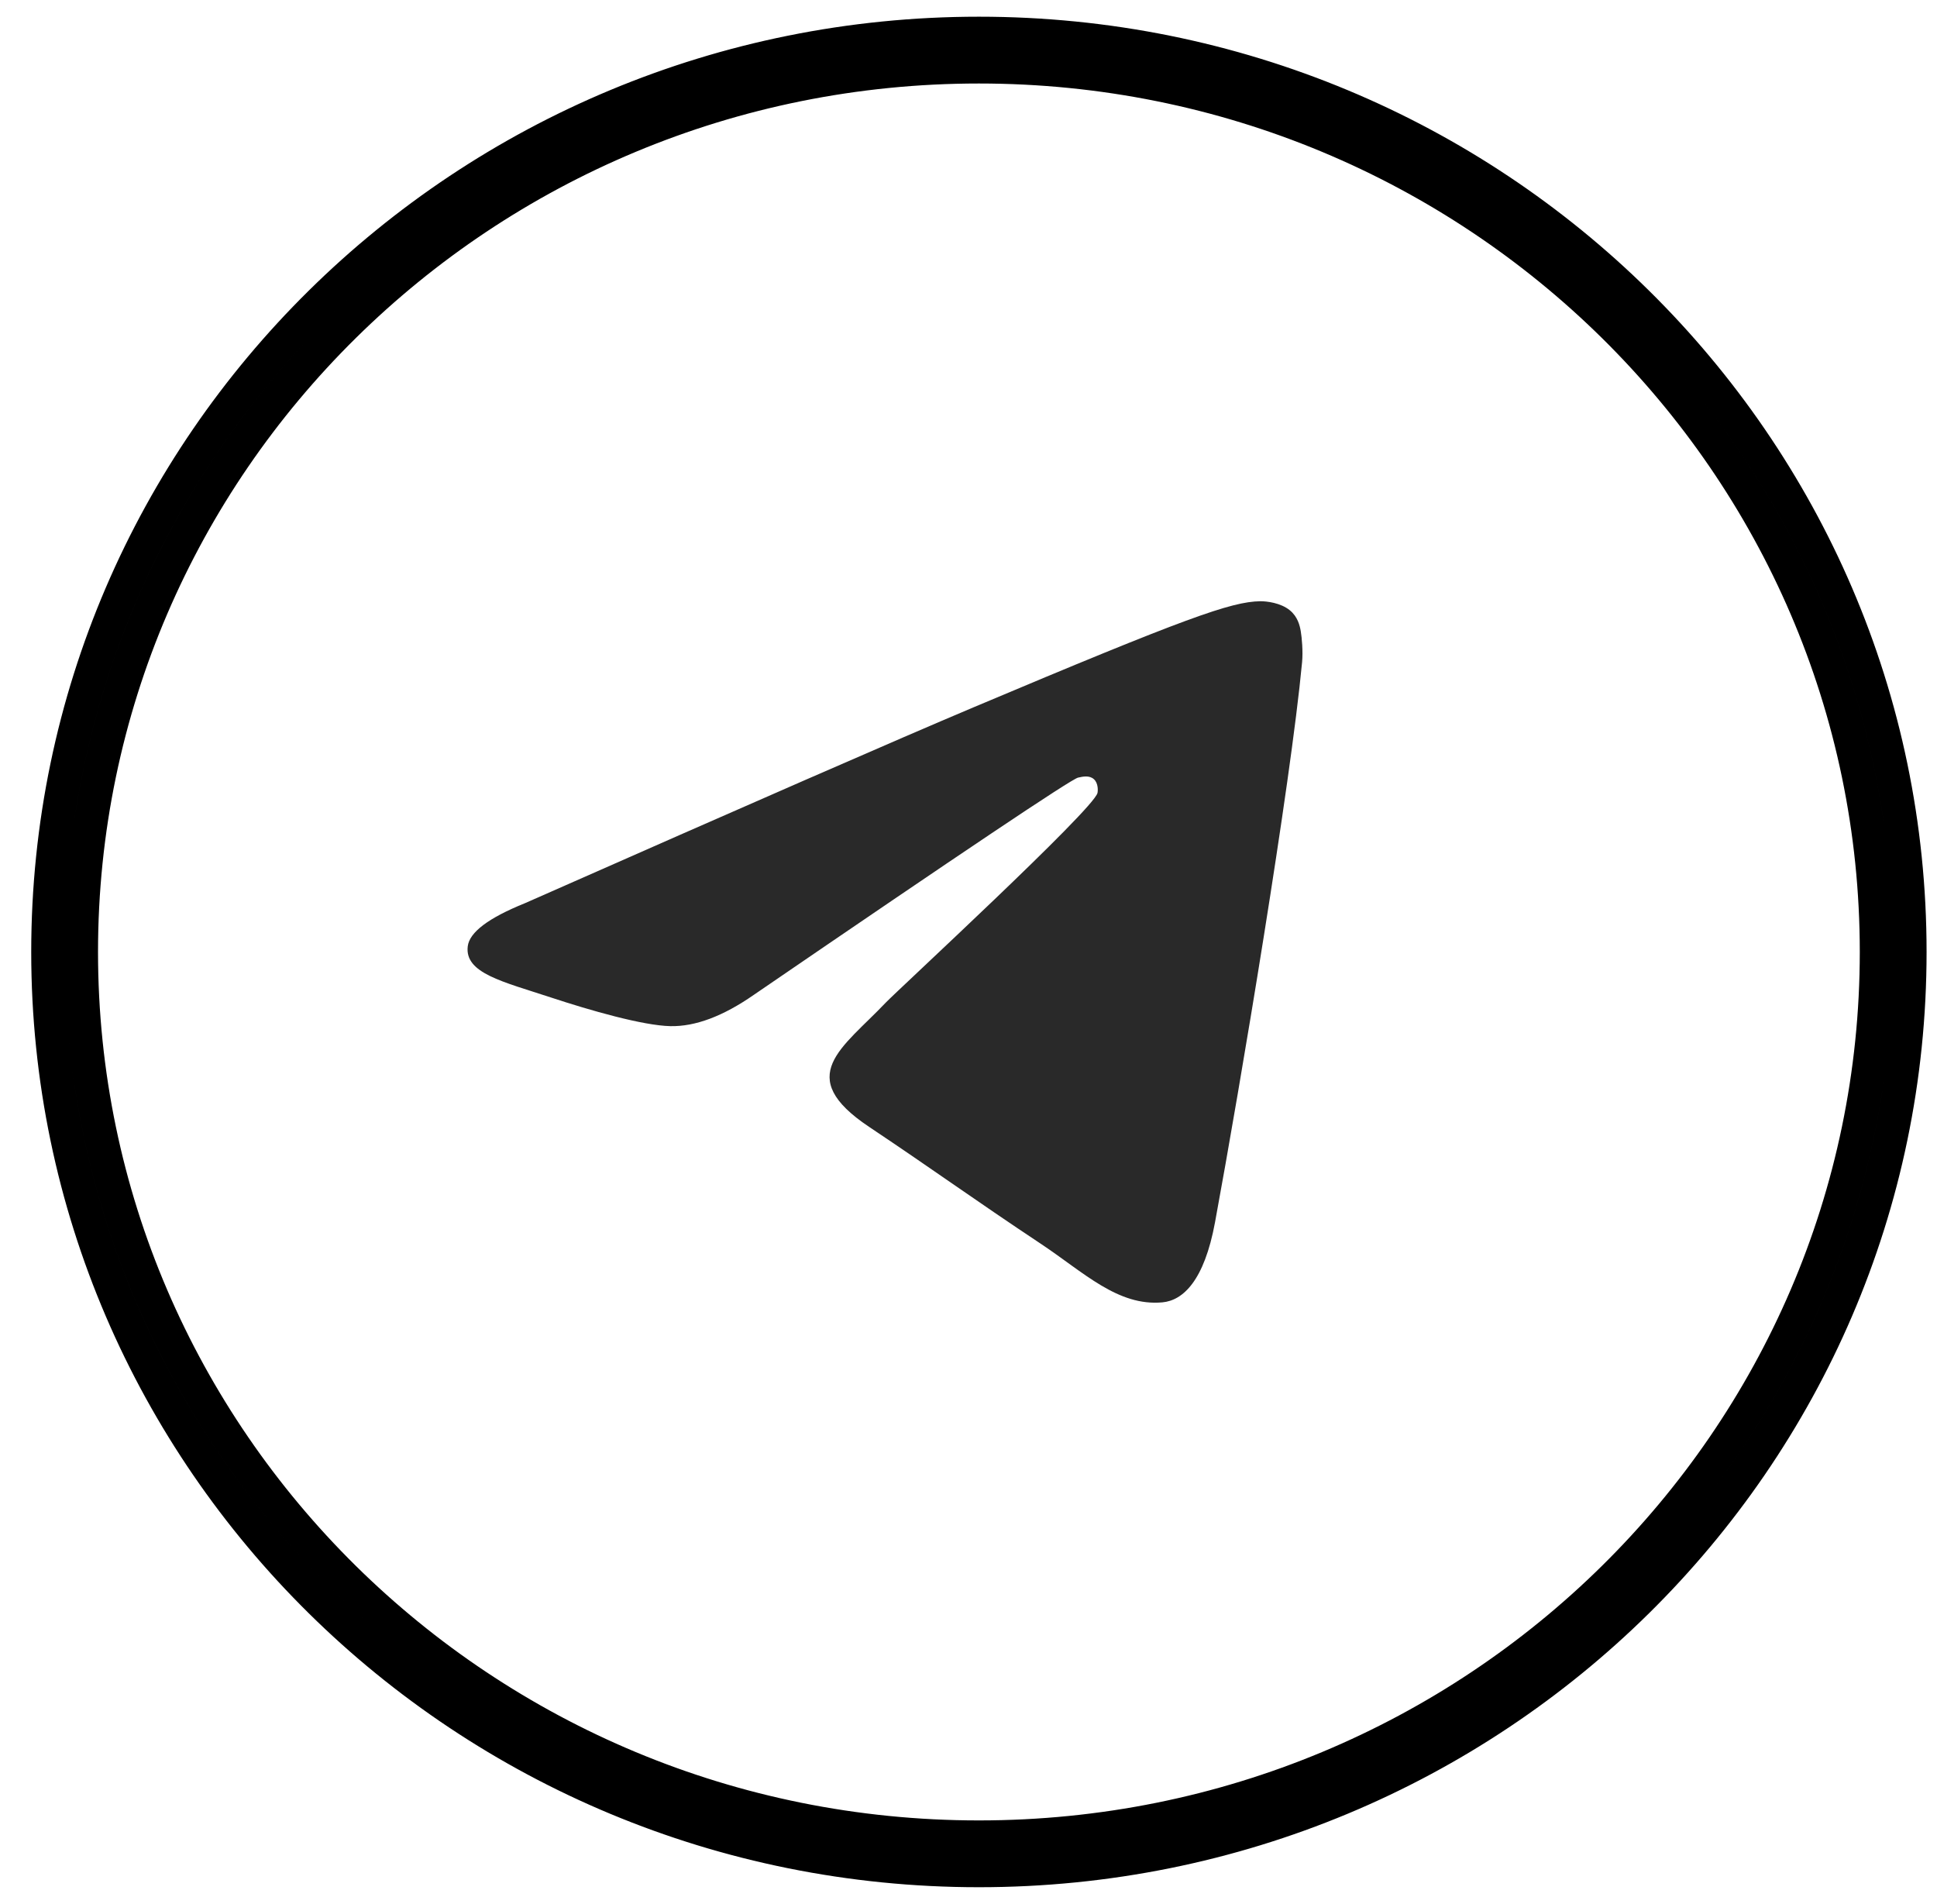 <svg width="58" height="57" viewBox="0 0 58 57" fill="none" xmlns="http://www.w3.org/2000/svg">
<g id="Frame 1499">
<path id="Ellipse 93 (Stroke)" fill-rule="evenodd" clip-rule="evenodd" d="M29.311 55C44.168 55 56.188 43.123 56.188 28.5C56.188 13.877 44.168 2 29.311 2C14.455 2 2.435 13.877 2.435 28.5C2.435 43.123 14.455 55 29.311 55ZM29.311 56C44.707 56 57.188 43.688 57.188 28.5C57.188 13.312 44.707 1 29.311 1C13.915 1 1.435 13.312 1.435 28.5C1.435 43.688 13.915 56 29.311 56Z" fill="#292929" stroke="black"/>
<path id="telegram" d="M15.719 27.04C22.43 24.077 26.904 22.123 29.143 21.179C35.536 18.484 36.865 18.016 37.731 18C37.921 17.997 38.347 18.045 38.623 18.272C38.856 18.463 38.92 18.722 38.95 18.904C38.981 19.085 39.019 19.499 38.989 19.822C38.642 23.512 37.143 32.465 36.381 36.597C36.058 38.346 35.423 38.932 34.808 38.99C33.471 39.114 32.456 38.094 31.161 37.234C29.135 35.888 27.99 35.05 26.023 33.736C23.751 32.218 25.224 31.384 26.519 30.02C26.858 29.663 32.748 24.233 32.862 23.74C32.877 23.678 32.89 23.449 32.755 23.328C32.621 23.206 32.422 23.248 32.279 23.281C32.075 23.328 28.839 25.496 22.569 29.786C21.65 30.425 20.818 30.737 20.072 30.721C19.25 30.703 17.669 30.25 16.494 29.862C15.052 29.387 13.906 29.136 14.006 28.33C14.058 27.909 14.629 27.48 15.719 27.04Z" fill="#292929"/>
</g>
</svg>
